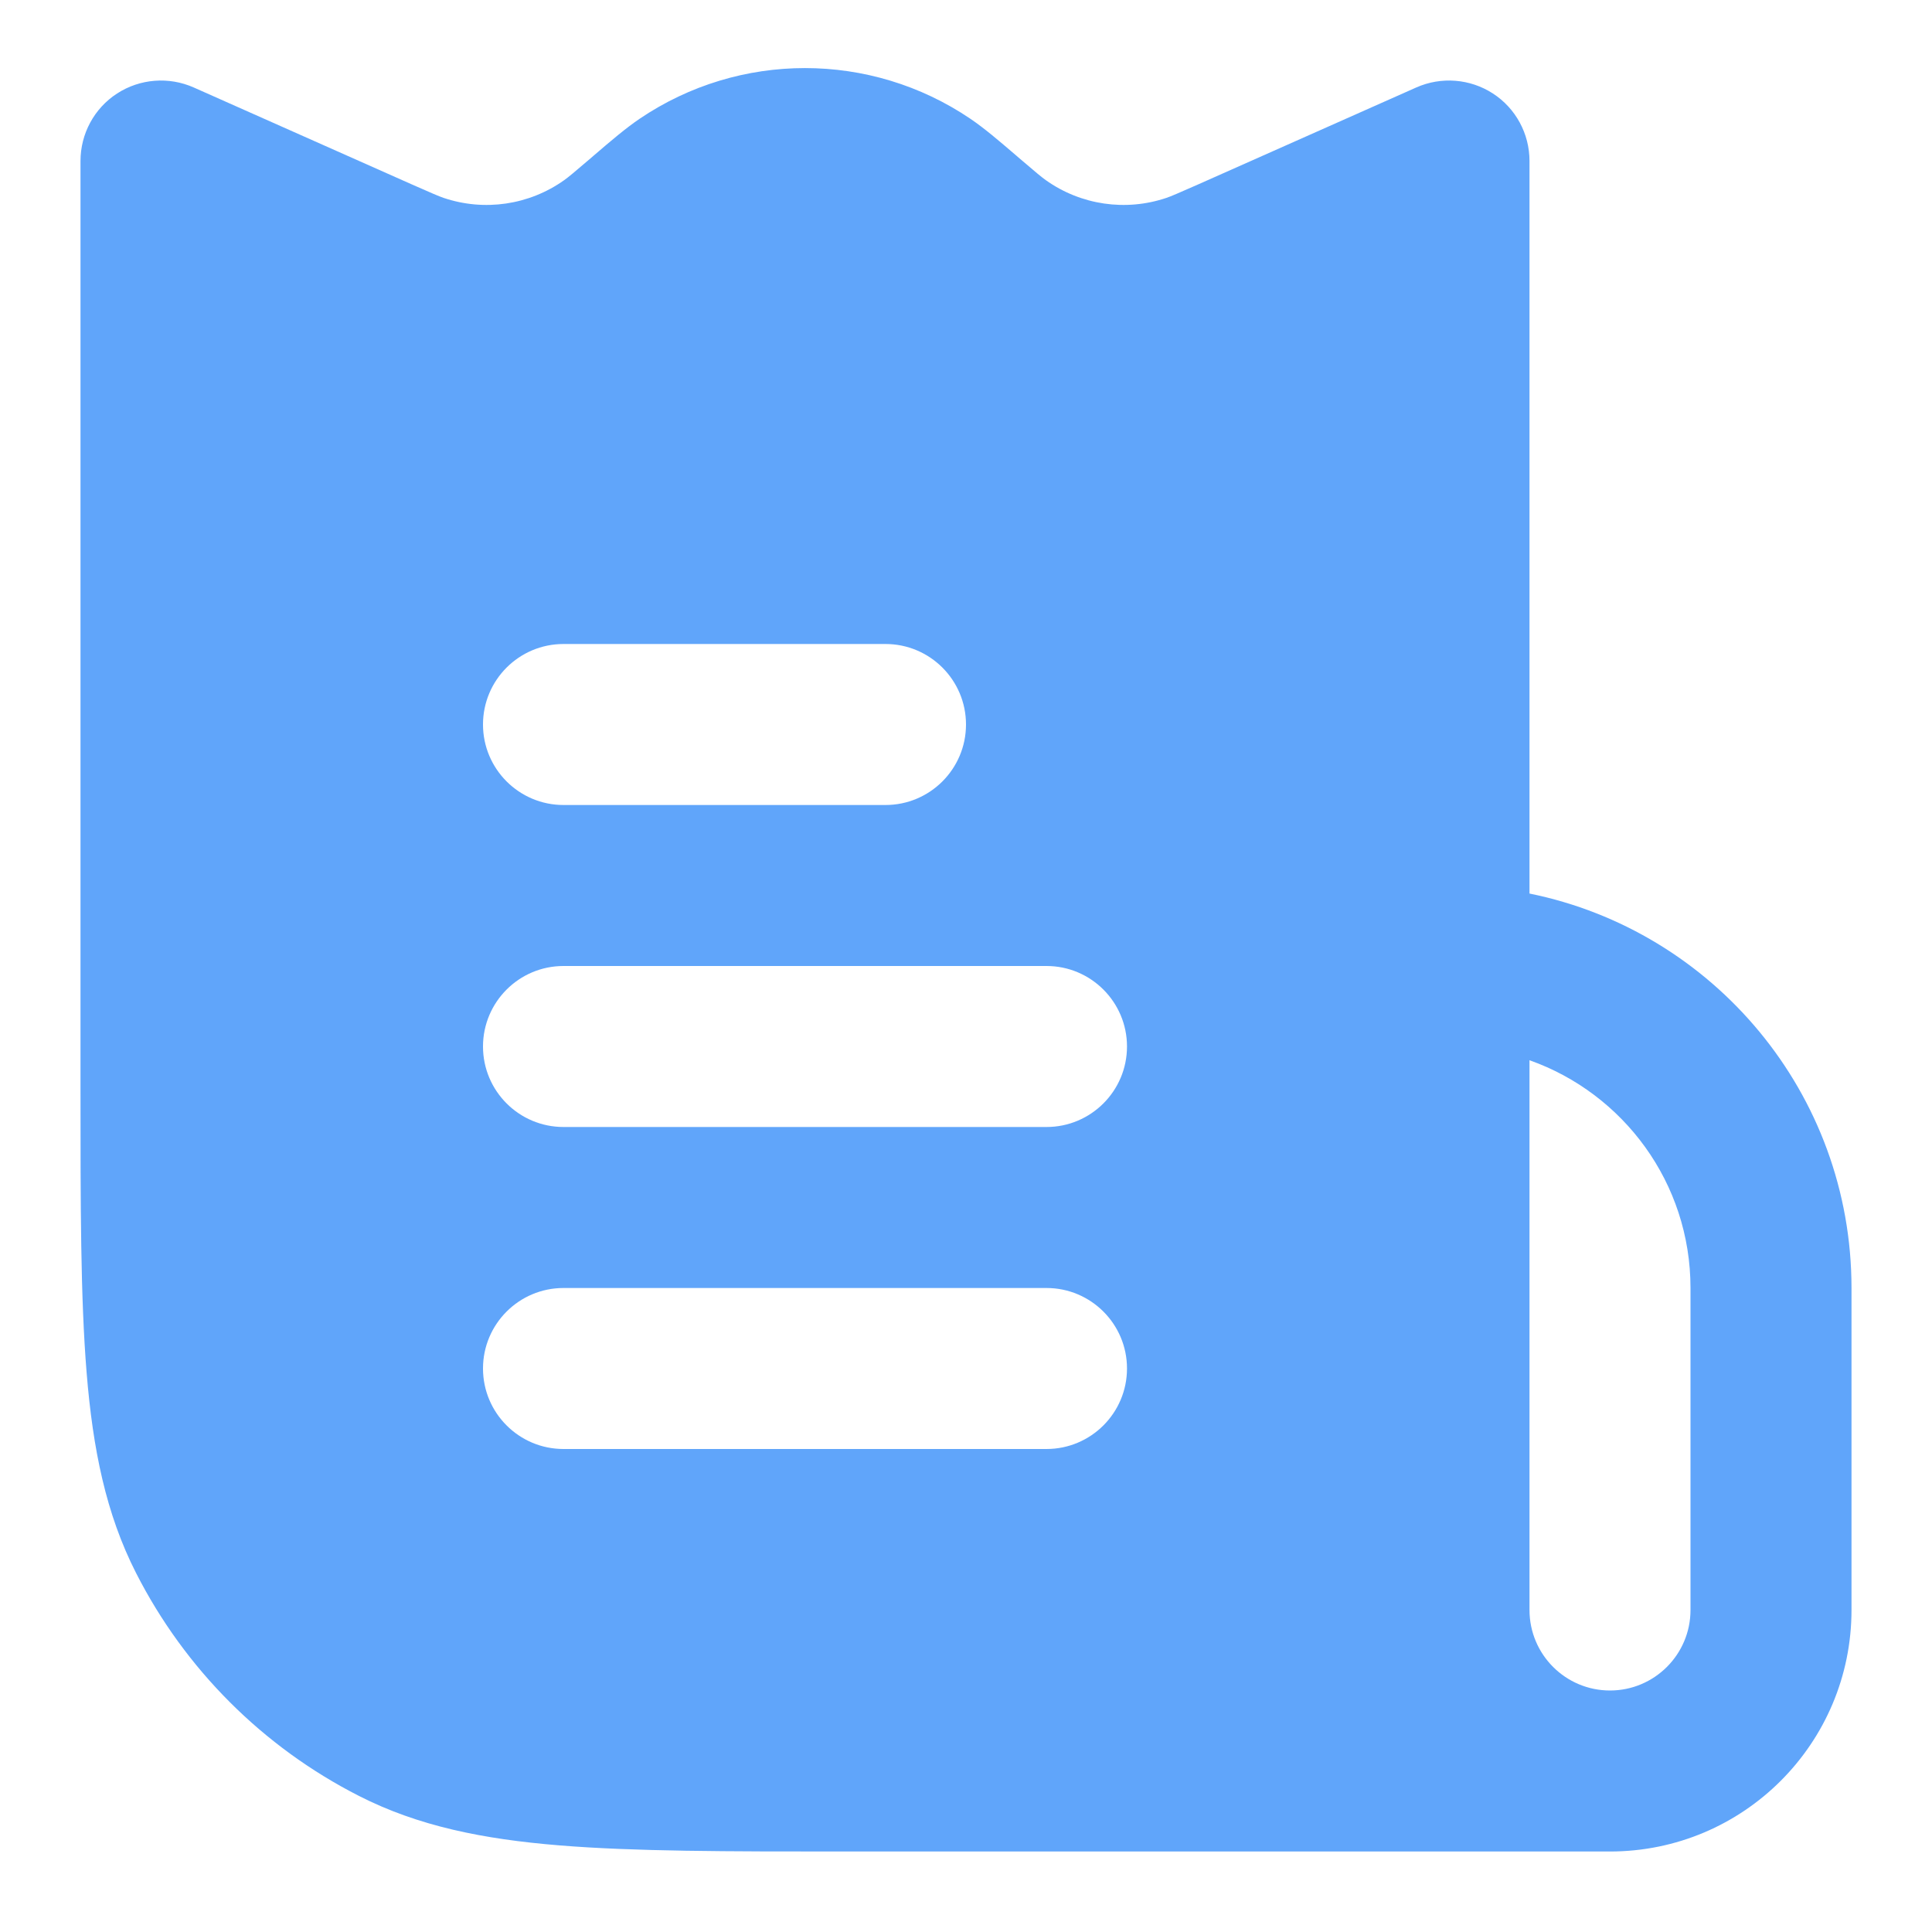 <svg width="18" height="18" viewBox="0 0 18 18" fill="none" xmlns="http://www.w3.org/2000/svg">
<path fill-rule="evenodd" clip-rule="evenodd" d="M9.04 1.106C8.11 0.477 6.89 0.477 5.96 1.106C5.829 1.195 5.699 1.306 5.531 1.45L5.531 1.45L5.501 1.476C5.341 1.613 5.296 1.65 5.257 1.678C4.93 1.911 4.511 1.972 4.131 1.843C4.085 1.827 4.032 1.804 3.839 1.719L1.805 0.815C1.573 0.712 1.304 0.733 1.091 0.871C0.878 1.009 0.75 1.246 0.75 1.5V10.1L0.75 10.133C0.75 11.225 0.75 12.091 0.807 12.788C0.865 13.502 0.987 14.105 1.268 14.656C1.723 15.55 2.45 16.277 3.344 16.732C3.895 17.013 4.498 17.135 5.212 17.193C5.909 17.25 6.775 17.25 7.867 17.25H7.9H15C16.243 17.25 17.25 16.243 17.25 15V12C17.25 10.186 15.962 8.672 14.25 8.325V1.5C14.25 1.246 14.122 1.009 13.909 0.871C13.696 0.733 13.427 0.712 13.195 0.815L11.161 1.719C10.968 1.804 10.915 1.827 10.869 1.843C10.489 1.972 10.07 1.911 9.743 1.678C9.704 1.65 9.659 1.613 9.499 1.476L9.469 1.45C9.301 1.306 9.171 1.195 9.04 1.106ZM14.25 15V9.878C15.124 10.187 15.75 11.02 15.75 12V15C15.75 15.414 15.414 15.75 15 15.75C14.586 15.75 14.25 15.414 14.25 15ZM4.5 6.75C4.5 6.336 4.836 6 5.25 6H8.25C8.664 6 9 6.336 9 6.75C9 7.164 8.664 7.5 8.25 7.5H5.25C4.836 7.5 4.5 7.164 4.5 6.75ZM4.5 9.75C4.5 9.336 4.836 9 5.25 9H9.75C10.164 9 10.5 9.336 10.5 9.75C10.5 10.164 10.164 10.5 9.75 10.5H5.25C4.836 10.5 4.5 10.164 4.5 9.75ZM4.5 12.75C4.5 12.336 4.836 12 5.25 12H9.75C10.164 12 10.5 12.336 10.5 12.75C10.5 13.164 10.164 13.5 9.75 13.5H5.25C4.836 13.5 4.5 13.164 4.5 12.75Z" fill="#60A5FA"/>
</svg>
